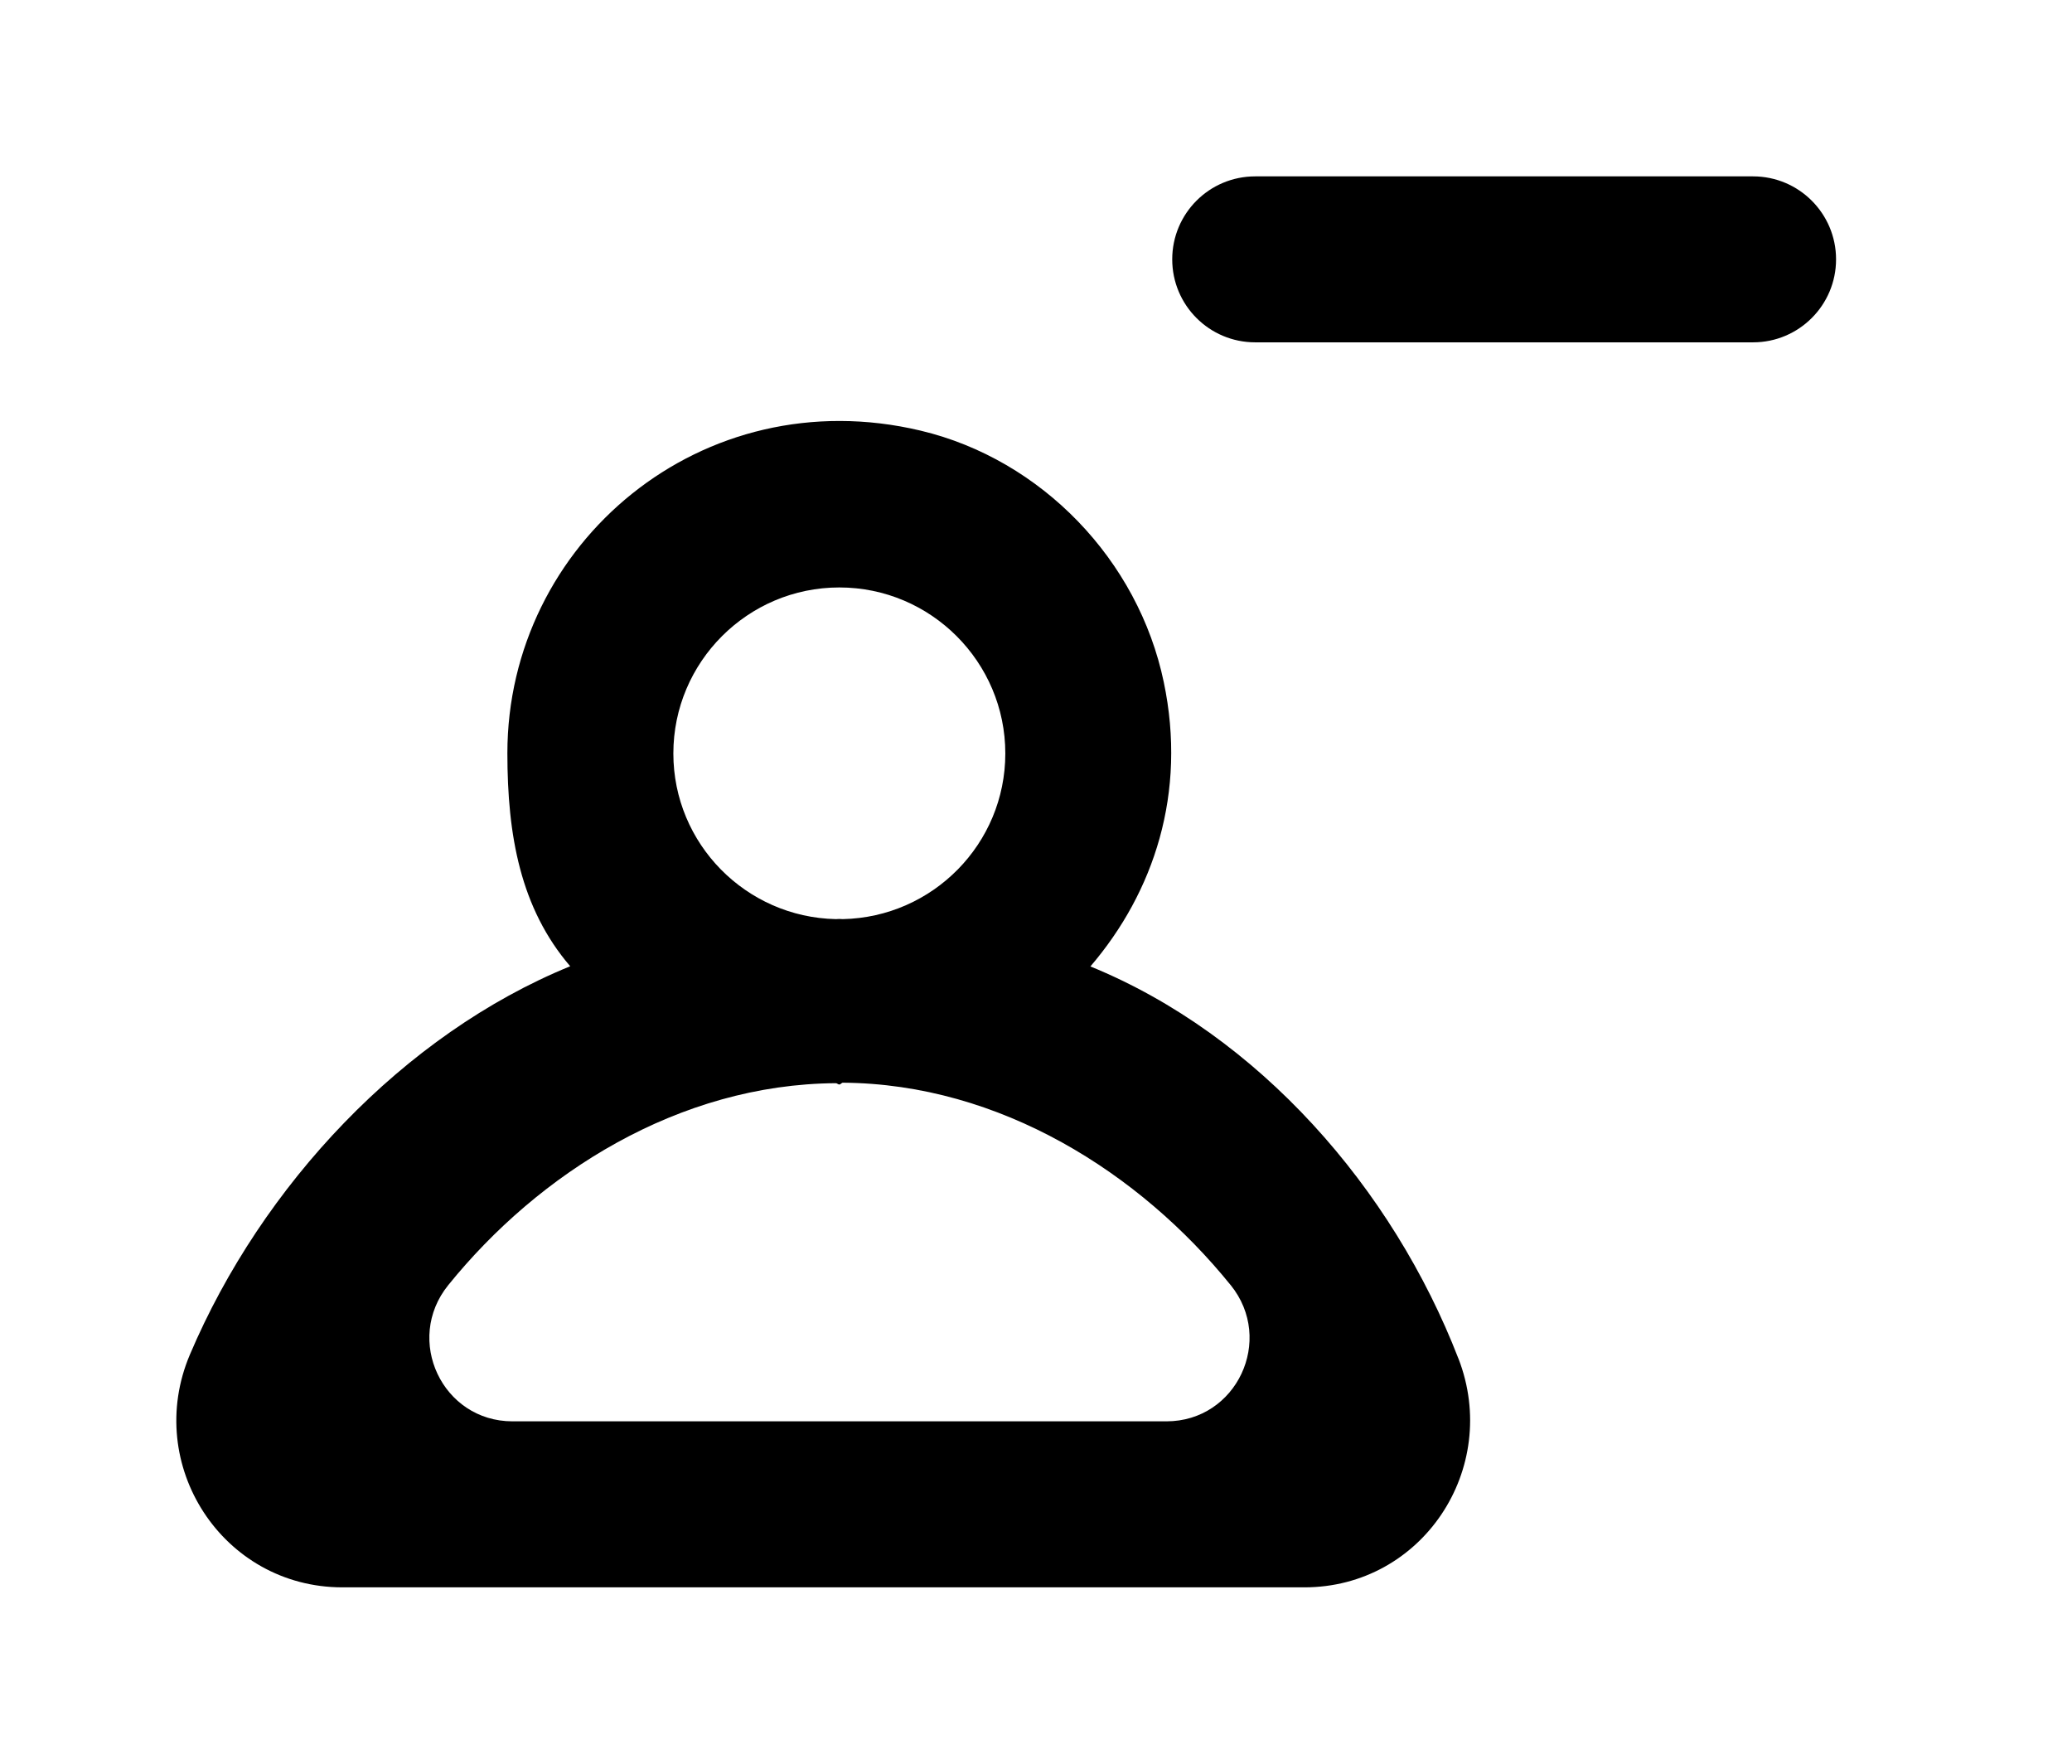 <!-- Generated by IcoMoon.io -->
<svg version="1.1" xmlns="http://www.w3.org/2000/svg" width="47" height="40" viewBox="0 0 47 40">
<title>mp-profile_minus-2</title>
<path d="M27.916 29.146c-2.052-2.539-5.229-4.567-8.798-4.591-0.026 0-0.051 0.041-0.079 0.041s-0.053-0.030-0.079-0.030c-3.567 0.024-6.741 2.042-8.792 4.58-1.003 1.239-0.137 3.089 1.457 3.089h14.833c1.594 0 2.46-1.848 1.459-3.089v0zM15.274 17.088c0 2.050 1.647 3.714 3.686 3.757 0.026 0 0.053-0.004 0.079-0.004s0.053 0.004 0.079 0.004c2.039-0.043 3.686-1.707 3.686-3.757 0-2.074-1.688-3.765-3.765-3.765s-3.765 1.69-3.765 3.765v0zM33.083 30.812c0.964 2.494-0.823 5.188-3.496 5.188h-21.82c-2.718 0-4.521-2.782-3.458-5.282 1.628-3.831 4.84-7.258 8.625-8.804-1.128-1.316-1.425-2.963-1.425-4.832 0-4.759 4.416-8.495 9.376-7.315 2.746 0.655 4.936 2.938 5.513 5.702 0.529 2.517-0.224 4.768-1.664 6.449 3.817 1.56 6.852 5.028 8.348 8.894v0zM41.648 5.882c0 1.039-0.843 1.882-1.882 1.882h-11.294c-1.041 0-1.882-0.843-1.882-1.882s0.841-1.882 1.882-1.882h11.294c1.039 0 1.882 0.843 1.882 1.882v0z"></path>
</svg>
